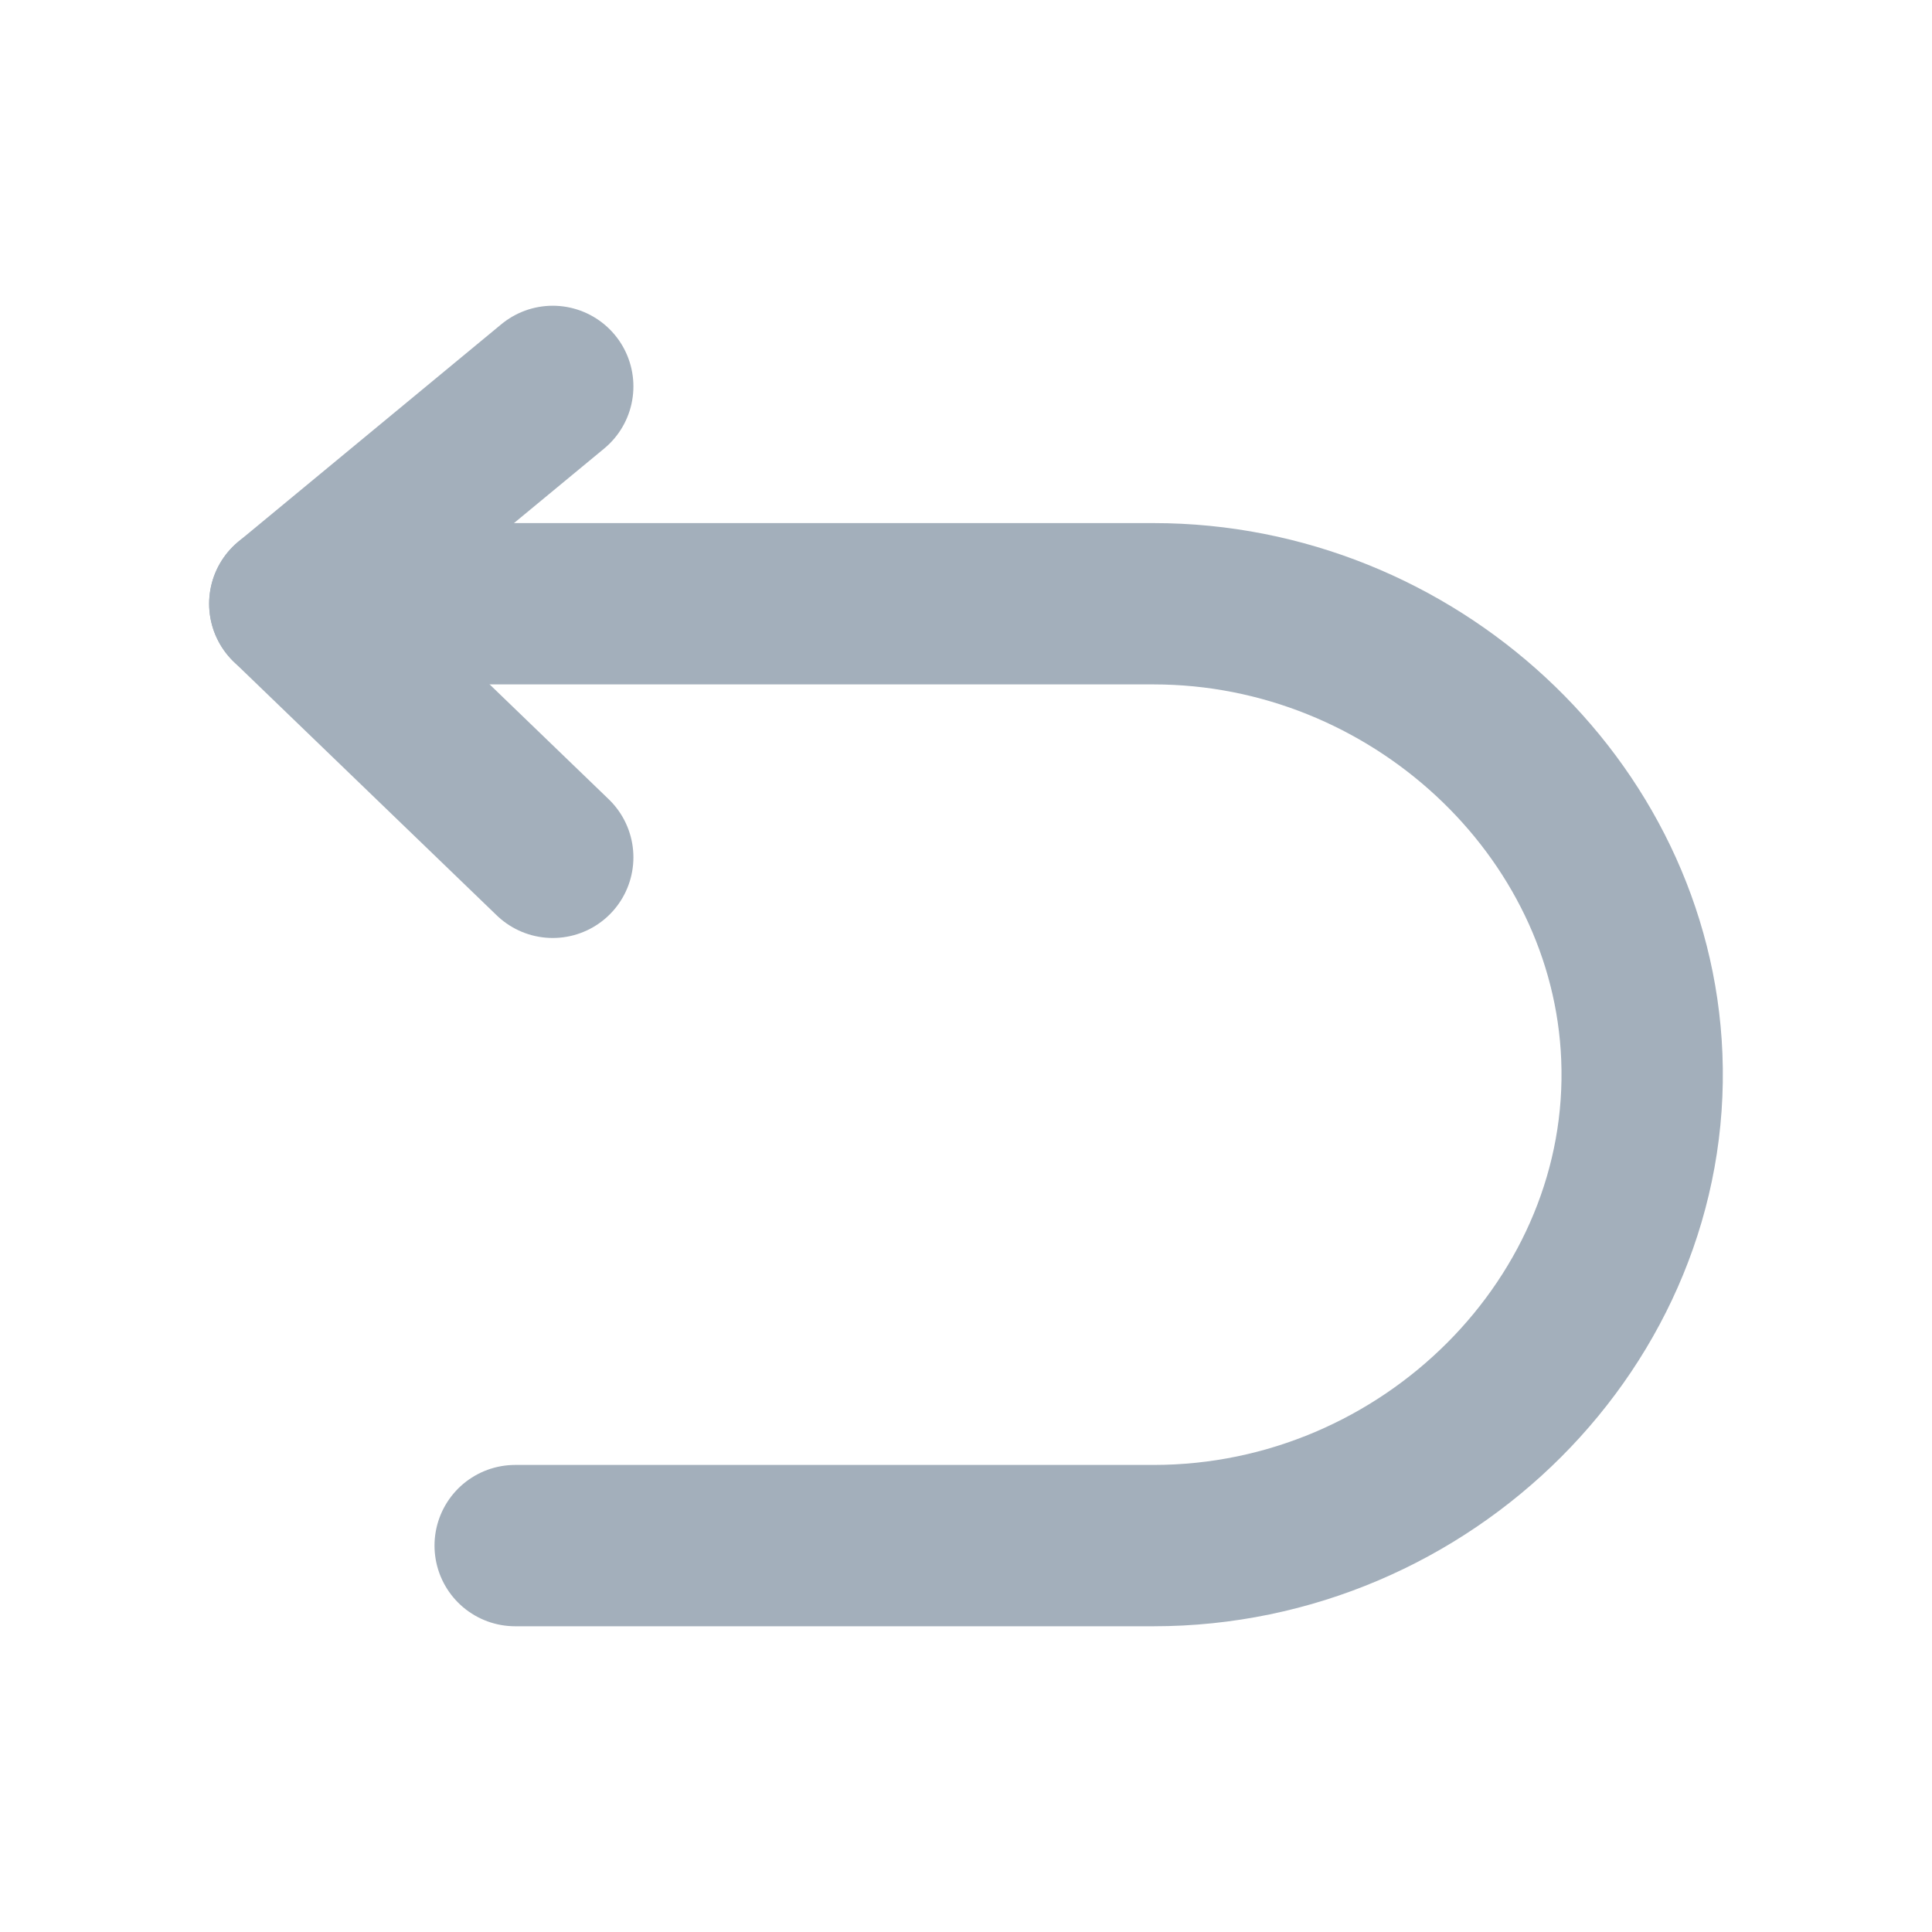 <?xml version="1.0" encoding="UTF-8"?>
<svg width="20px" height="20px" viewBox="0 0 20 20" version="1.1" xmlns="http://www.w3.org/2000/svg" xmlns:xlink="http://www.w3.org/1999/xlink">
    <g id="∟-----工作台" stroke="none" stroke-width="1" fill="none" fill-rule="evenodd">
        <g id="工作台-任务展开" transform="translate(-868, -388)">
            <g id="编组-12" transform="translate(92, 328)">
                <g id="编组-9备份" transform="translate(752, 52)">
                    <g id="01图标-/-01通用图标-/-01单色线性-/-办公-/-bell备份" transform="translate(24, 8)">
                        <rect id="背景" fill="#A3AFBB" opacity="0" x="0" y="0" width="20" height="20"></rect>
                        <g id="icon" transform="translate(3, 4)" stroke="#A3AFBB" stroke-linecap="round" stroke-linejoin="round" stroke-width="1.67">
                            <polyline id="路径" points="2.722 0 0 2.25 2.722 4.875"></polyline>
                            <path d="M0,2.25 L8.942,2.25 C11.619,2.25 13.892,4.358 13.996,6.938 C14.107,9.664 11.771,12 8.942,12 L2.333,12" id="路径"></path>
                        </g>
                    </g>
                </g>
            </g>
        </g>
    </g>
</svg>